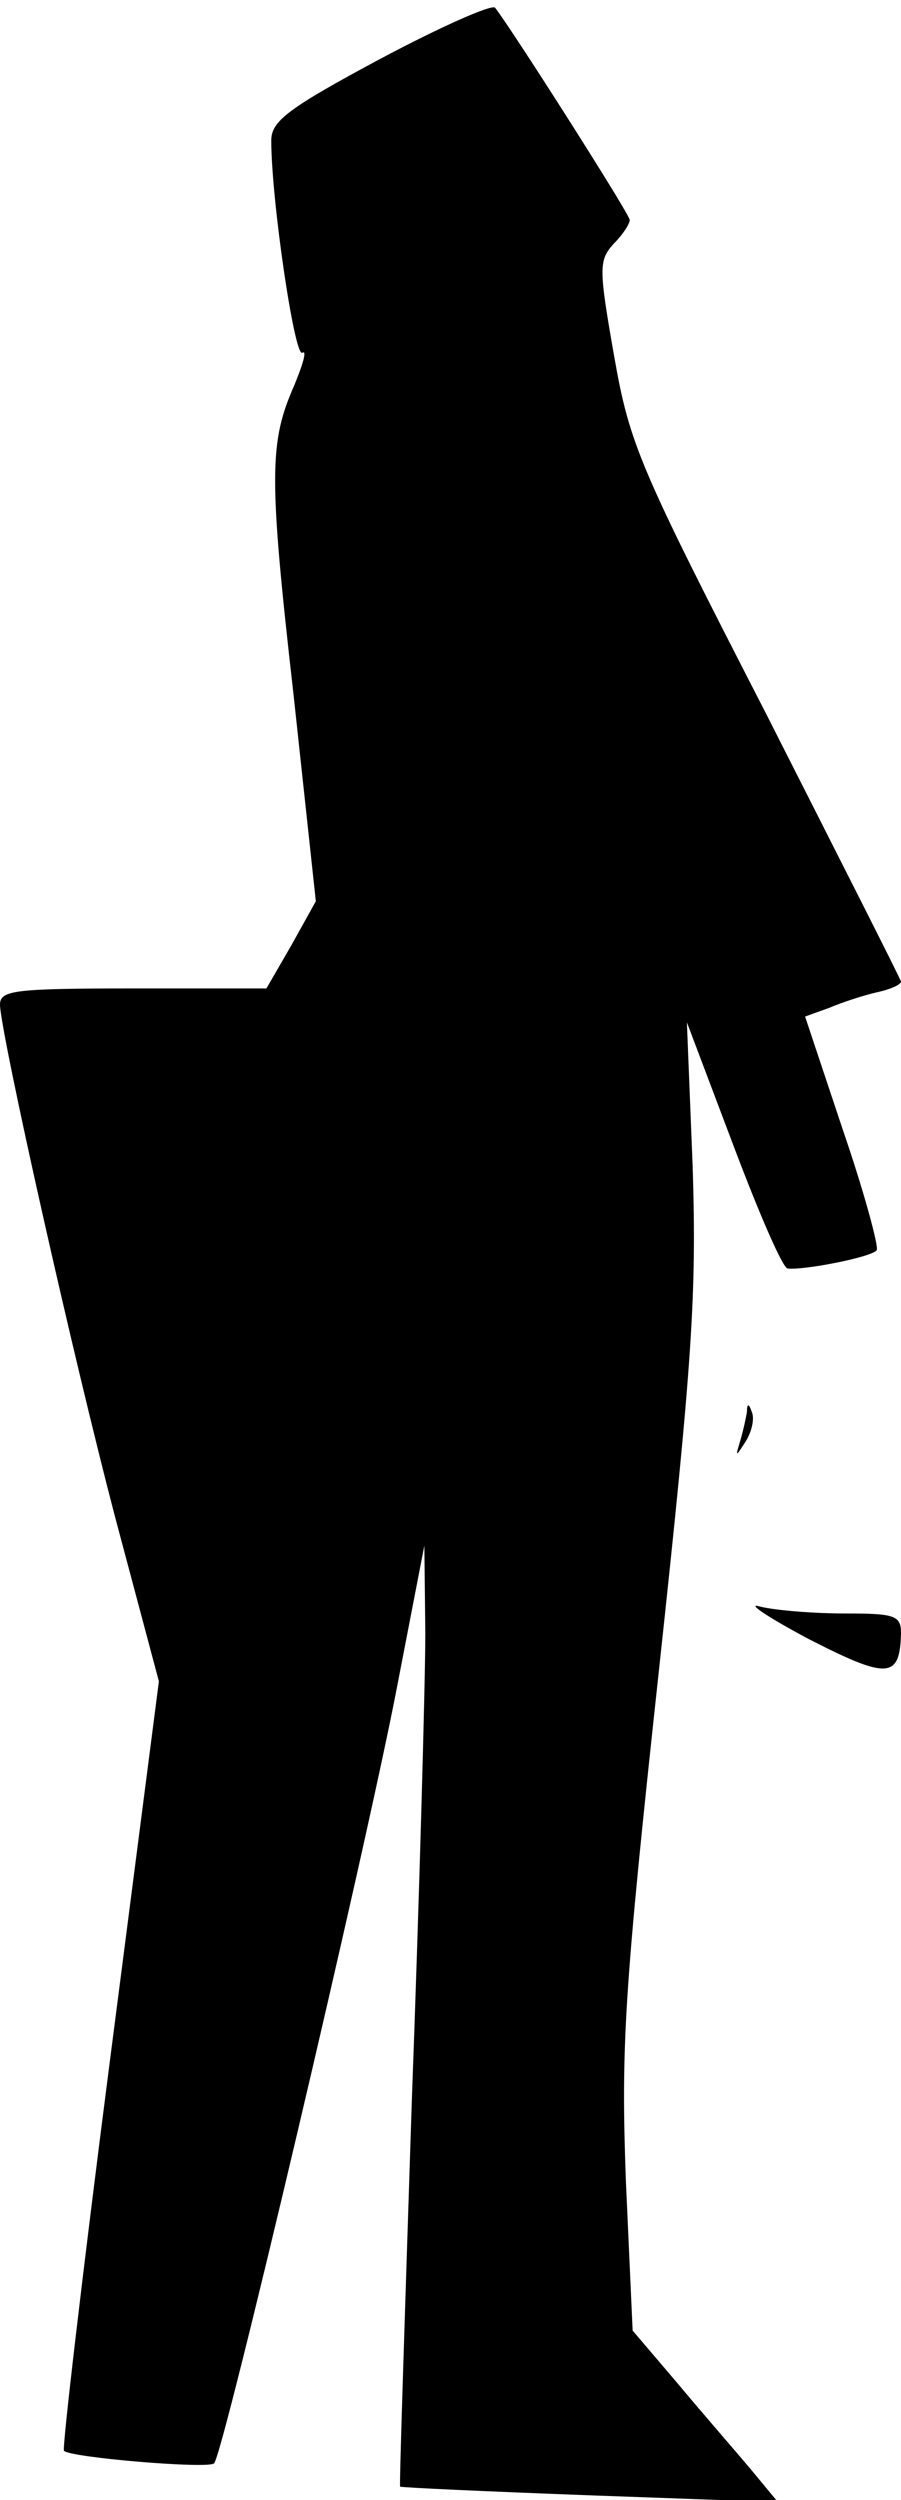 <?xml version="1.0" standalone="no"?>
<!DOCTYPE svg PUBLIC "-//W3C//DTD SVG 20010904//EN"
 "http://www.w3.org/TR/2001/REC-SVG-20010904/DTD/svg10.dtd">
<svg version="1.0" xmlns="http://www.w3.org/2000/svg"
 width="93pt" height="258pt" viewBox="0 0 93 258"
 preserveAspectRatio="xMidYMid meet">
<g transform="translate(0,258) scale(0.1,-0.1)"
fill="#000000" stroke="none">
<path fill="#000000" stroke="none" d="M392 2519 c-95 -51 -112 -64 -112 -84
0 -61 24 -224 32 -219 5 3 1 -11 -8 -33 -26 -59 -27 -92 -1 -320 l23 -213 -25
-45 -26 -45 -137 0 c-125 0 -138 -2 -138 -17 1 -31 75 -362 120 -533 l44 -165
-51 -395 c-28 -217 -49 -397 -47 -399 6 -7 149 -19 155 -13 10 11 155 627 188
797 l29 150 1 -90 c0 -49 -6 -268 -14 -485 -7 -217 -13 -395 -12 -396 1 -1 89
-5 196 -9 l194 -7 -29 35 c-16 19 -50 58 -75 88 l-46 54 -7 155 c-5 139 -2
193 34 525 35 324 39 389 35 520 l-6 150 48 -127 c26 -69 51 -127 56 -127 17
-2 88 12 92 19 2 4 -13 60 -35 124 l-39 117 25 9 c14 6 36 13 49 16 14 3 25 8
25 11 0 2 -63 126 -139 276 -131 255 -141 278 -157 369 -16 91 -16 99 -1 116
10 10 17 21 17 25 0 6 -125 202 -139 219 -3 4 -57 -20 -119 -53z"/>
<path fill="#000000" stroke="none" d="M771 1123 c-1 -6 -4 -20 -7 -30 -5 -17
-5 -17 6 0 6 10 9 23 6 30 -3 9 -5 9 -5 0z"/>
<path fill="#000000" stroke="none" d="M834 889 c82 -42 95 -42 96 6 0 18 -7
20 -57 20 -32 0 -71 3 -88 7 -16 5 6 -10 49 -33z"/>
</g>
</svg>
